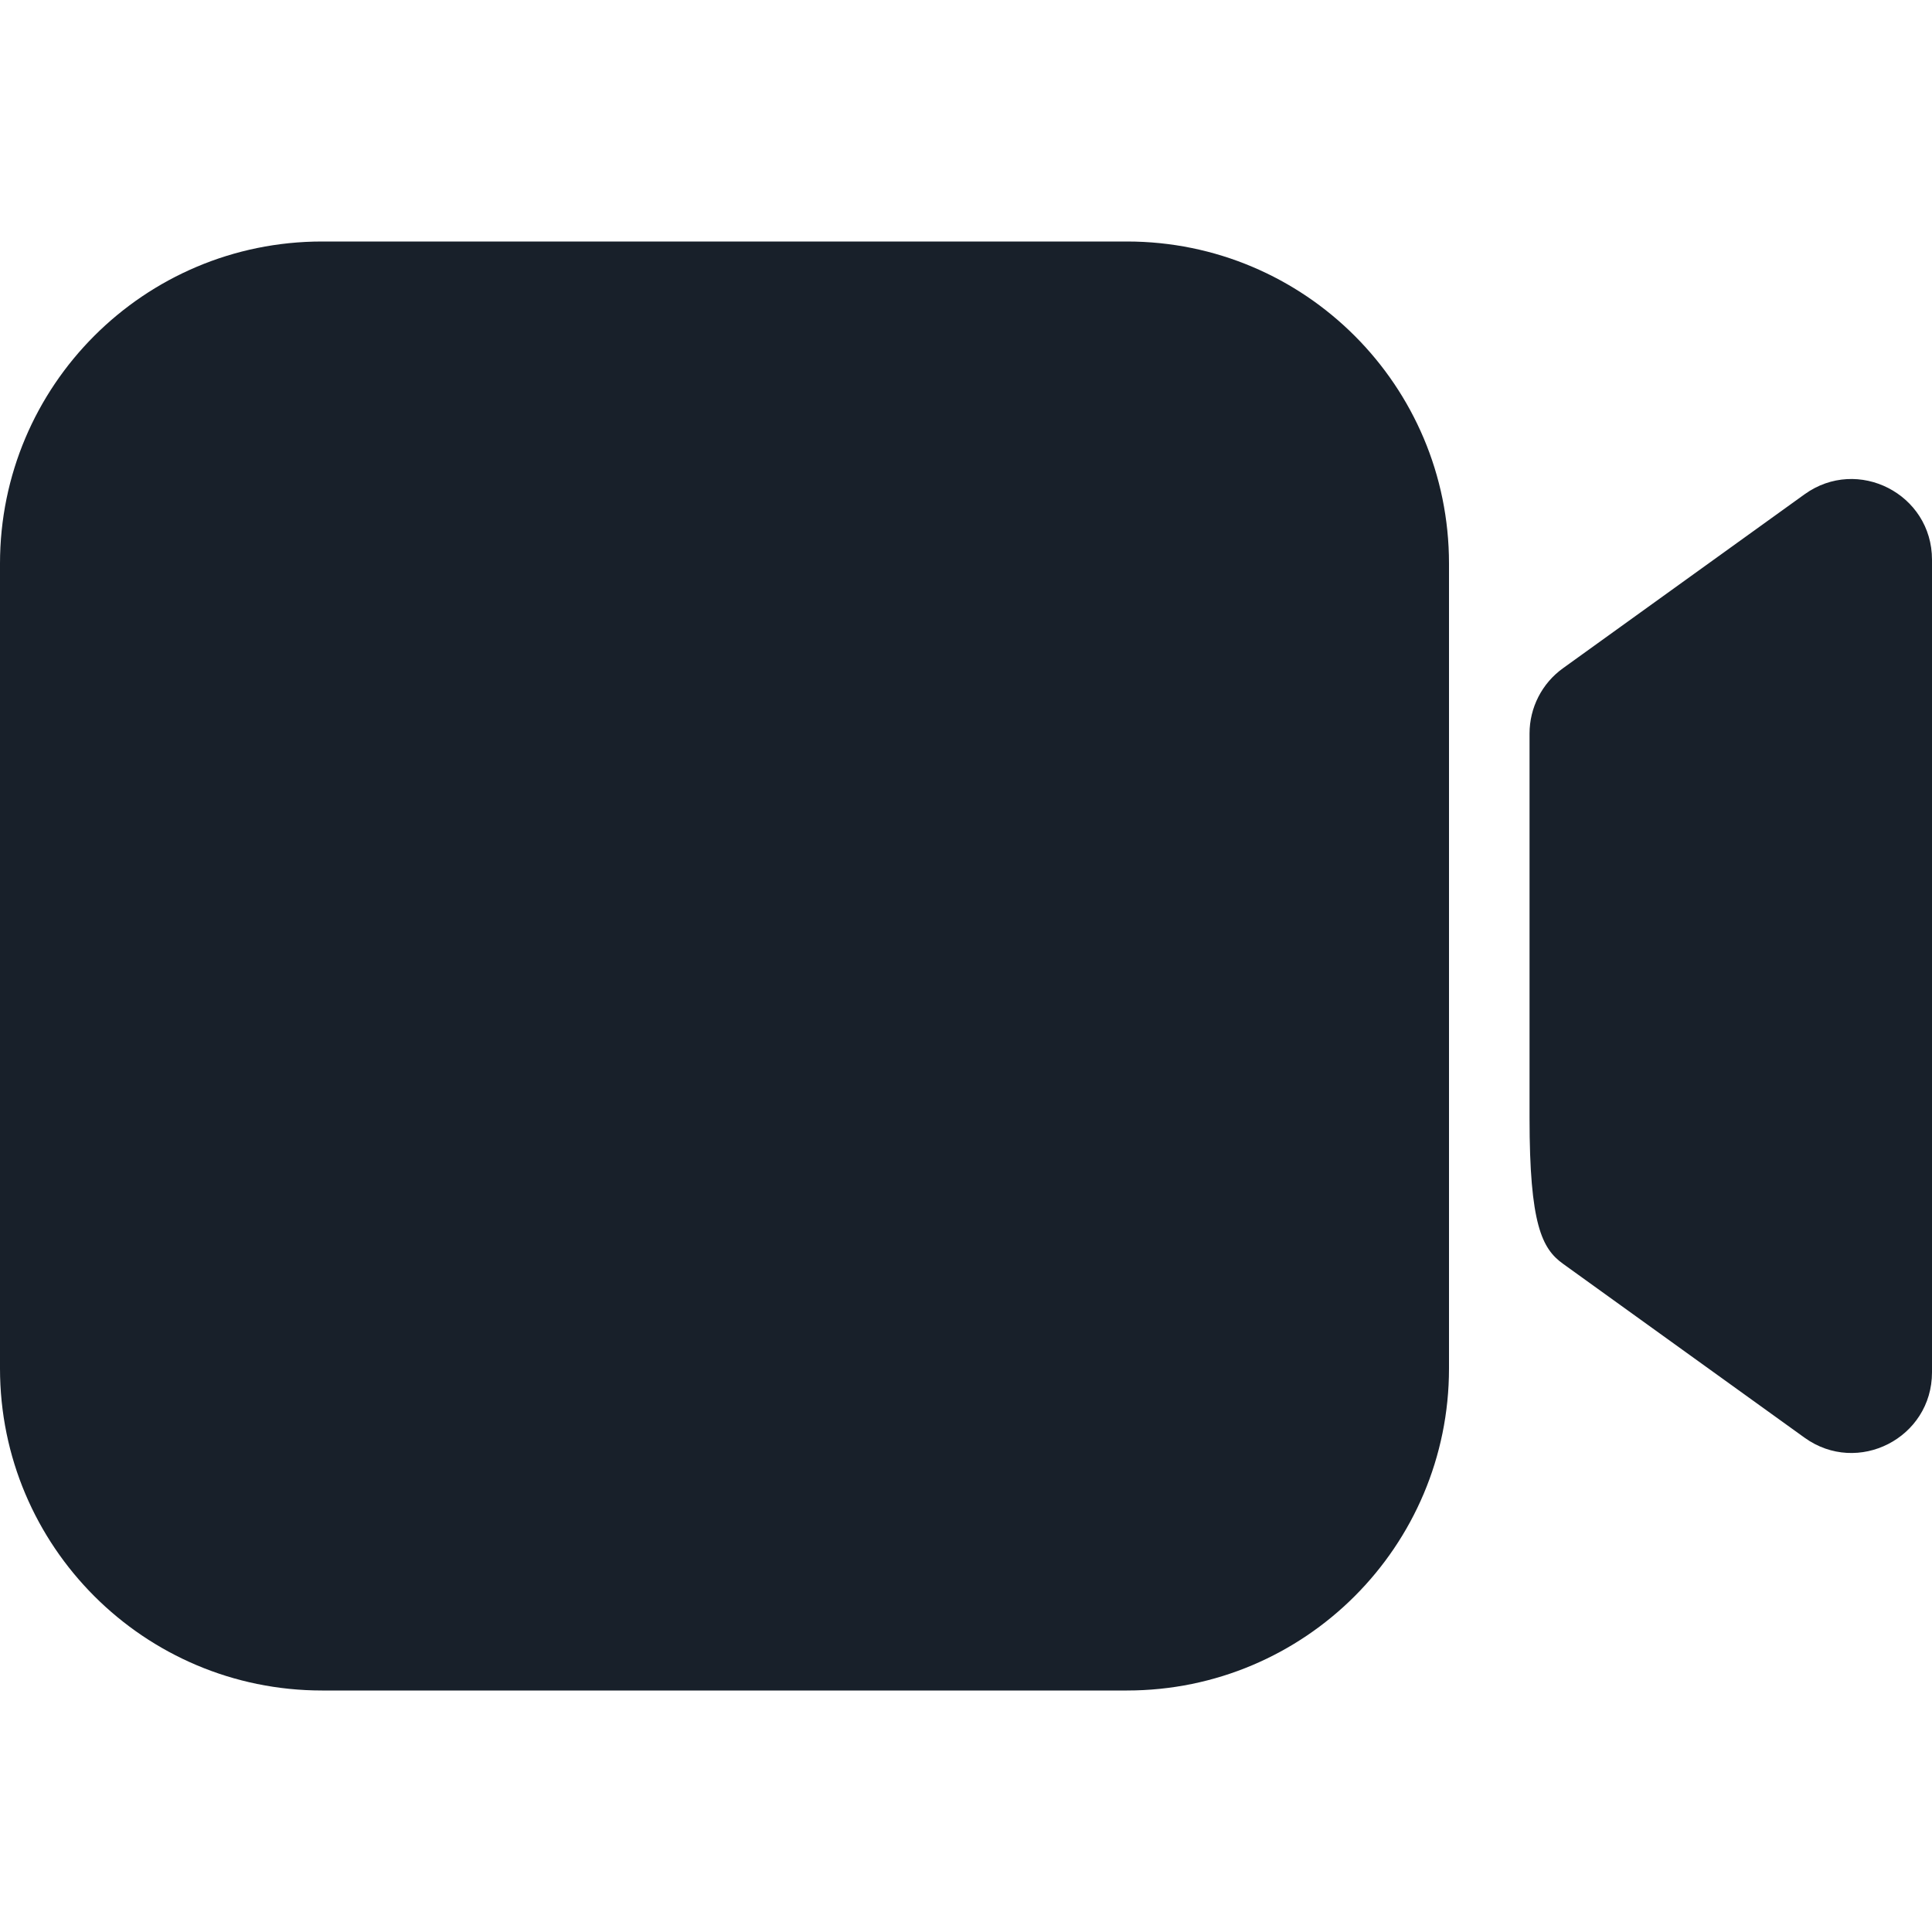 <svg width="16" height="16" viewBox="0 0 16 16" fill="none" xmlns="http://www.w3.org/2000/svg">
<path d="M0 4.667C0 3.194 1.194 2 2.667 2H9.333C10.806 2 12 3.194 12 4.667V11.333C12 12.806 10.806 14 9.333 14H2.667C1.194 14 0 12.806 0 11.333V4.667Z" fill="#18202A"/>
<path d="M12.667 6.075C12.667 5.86 12.77 5.659 12.944 5.534L14.944 4.094C15.385 3.776 16 4.091 16 4.635V11.365C16 11.909 15.385 12.224 14.944 11.906L12.944 10.466C12.77 10.341 12.667 10.14 12.667 9.259V6.075Z" fill="#18202A"/>
</svg>
